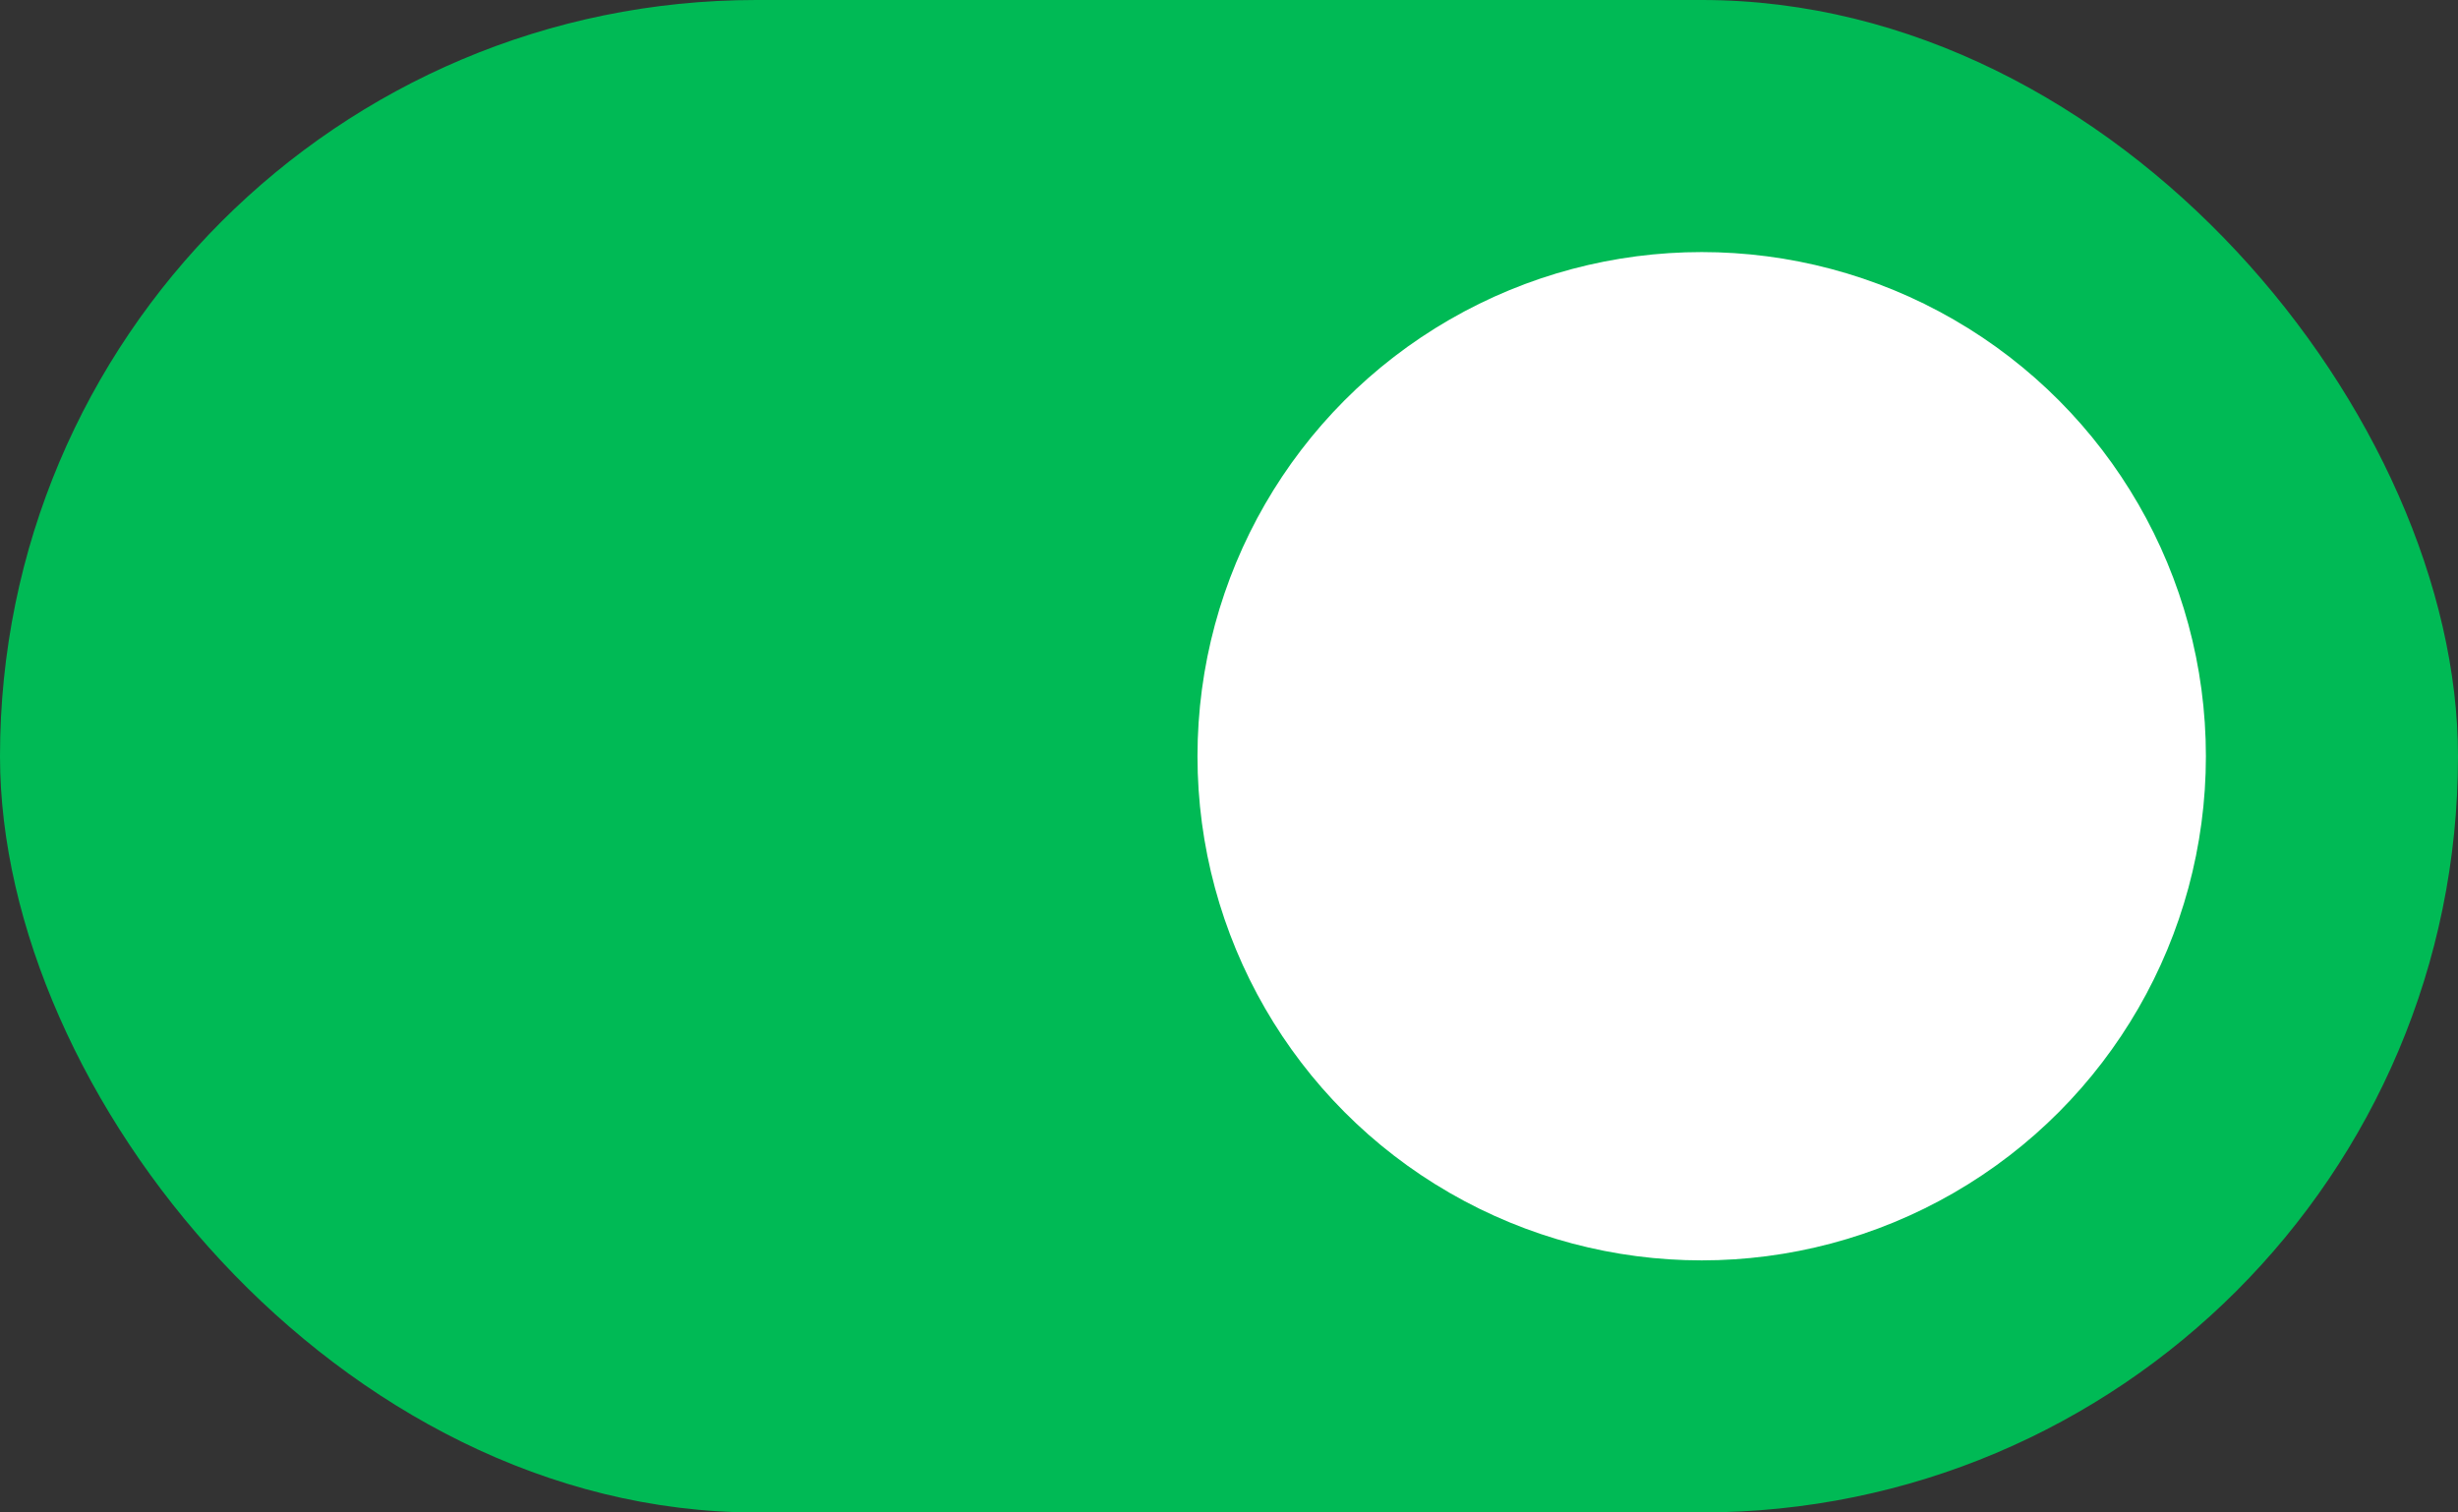 <svg width="39" height="24" viewBox="0 0 39 24" fill="#00BA55" xmlns="http://www.w3.org/2000/svg">
<rect x="0" y="0" width="39" height="24" fill="#333333" stroke="none"/>
<rect width="39" height="24" rx="12" fill="inherit"/>
<circle cx="27" cy="12" r="8" fill="white"/>
</svg>
